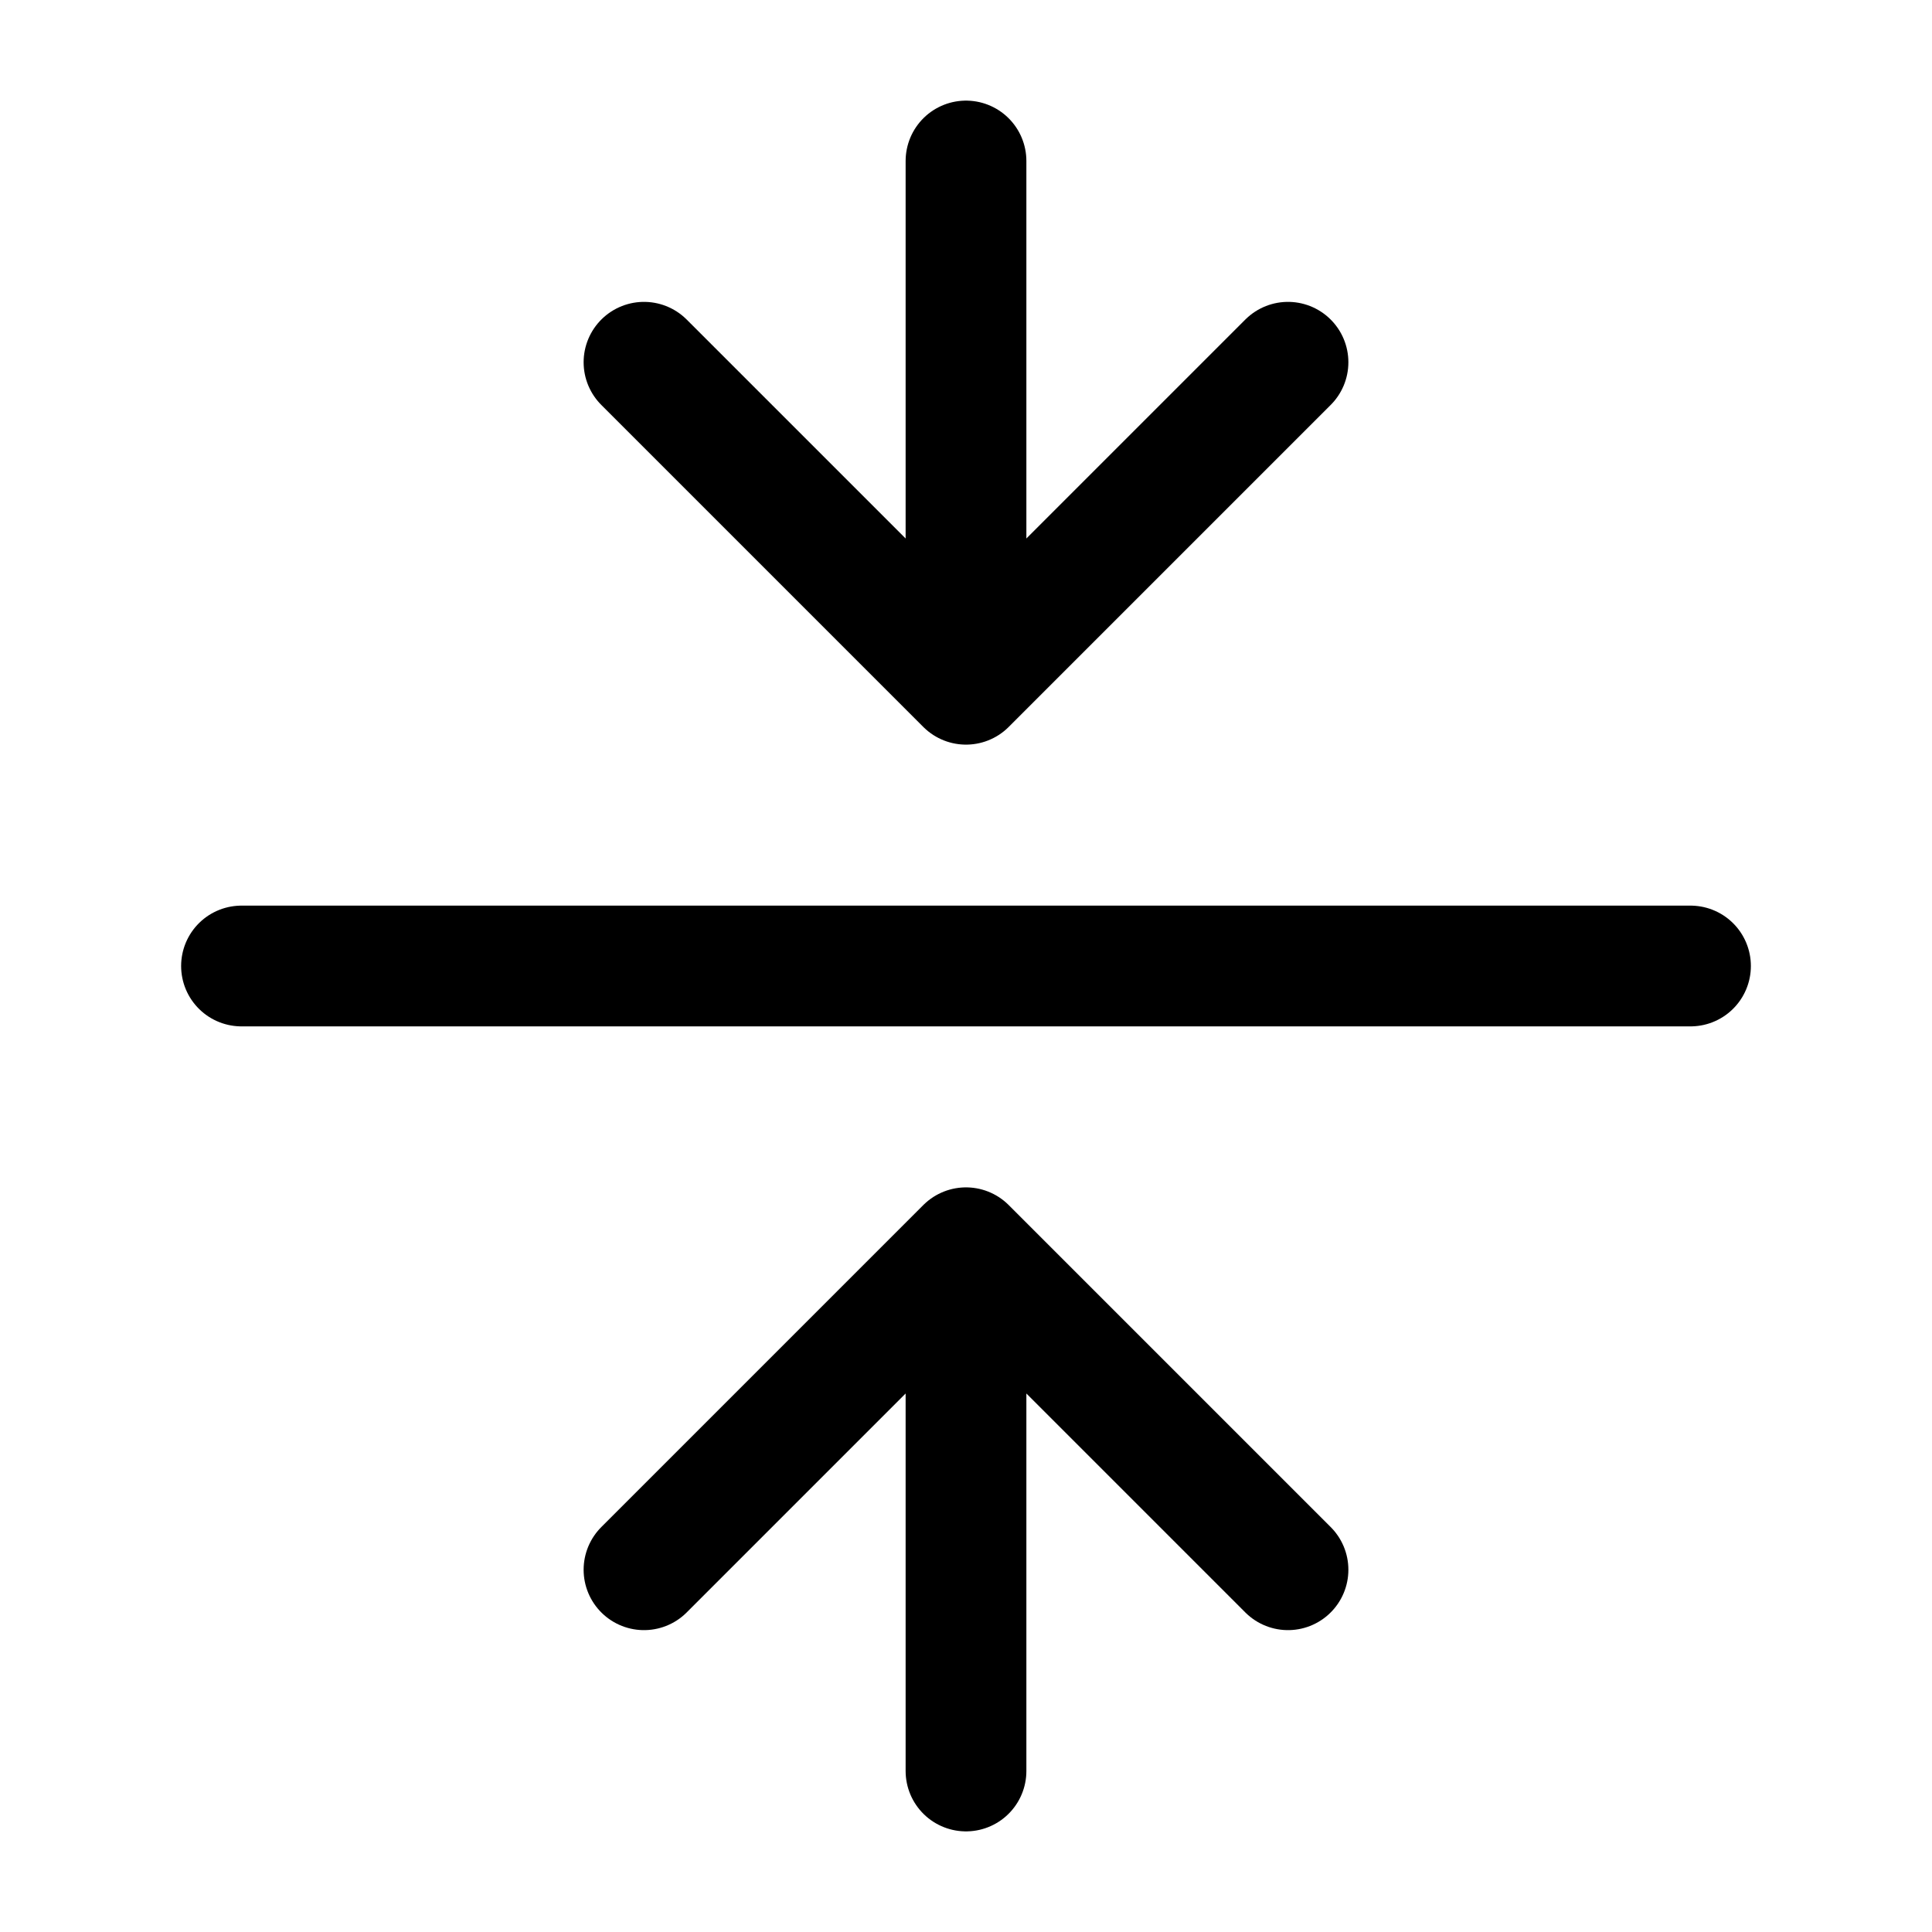 <svg width="24" height="24" viewBox="0 0 24 24" fill="none" xmlns="http://www.w3.org/2000/svg">
<path d="M3 12H21M12 2V8.5M12 8.5L16 4.5M12 8.5L8 4.5M12 22V15.5M12 15.5L16 19.5M12 15.5L8 19.5" stroke="black" stroke-width="1.5" stroke-linecap="round" stroke-linejoin="round"/>
</svg>
